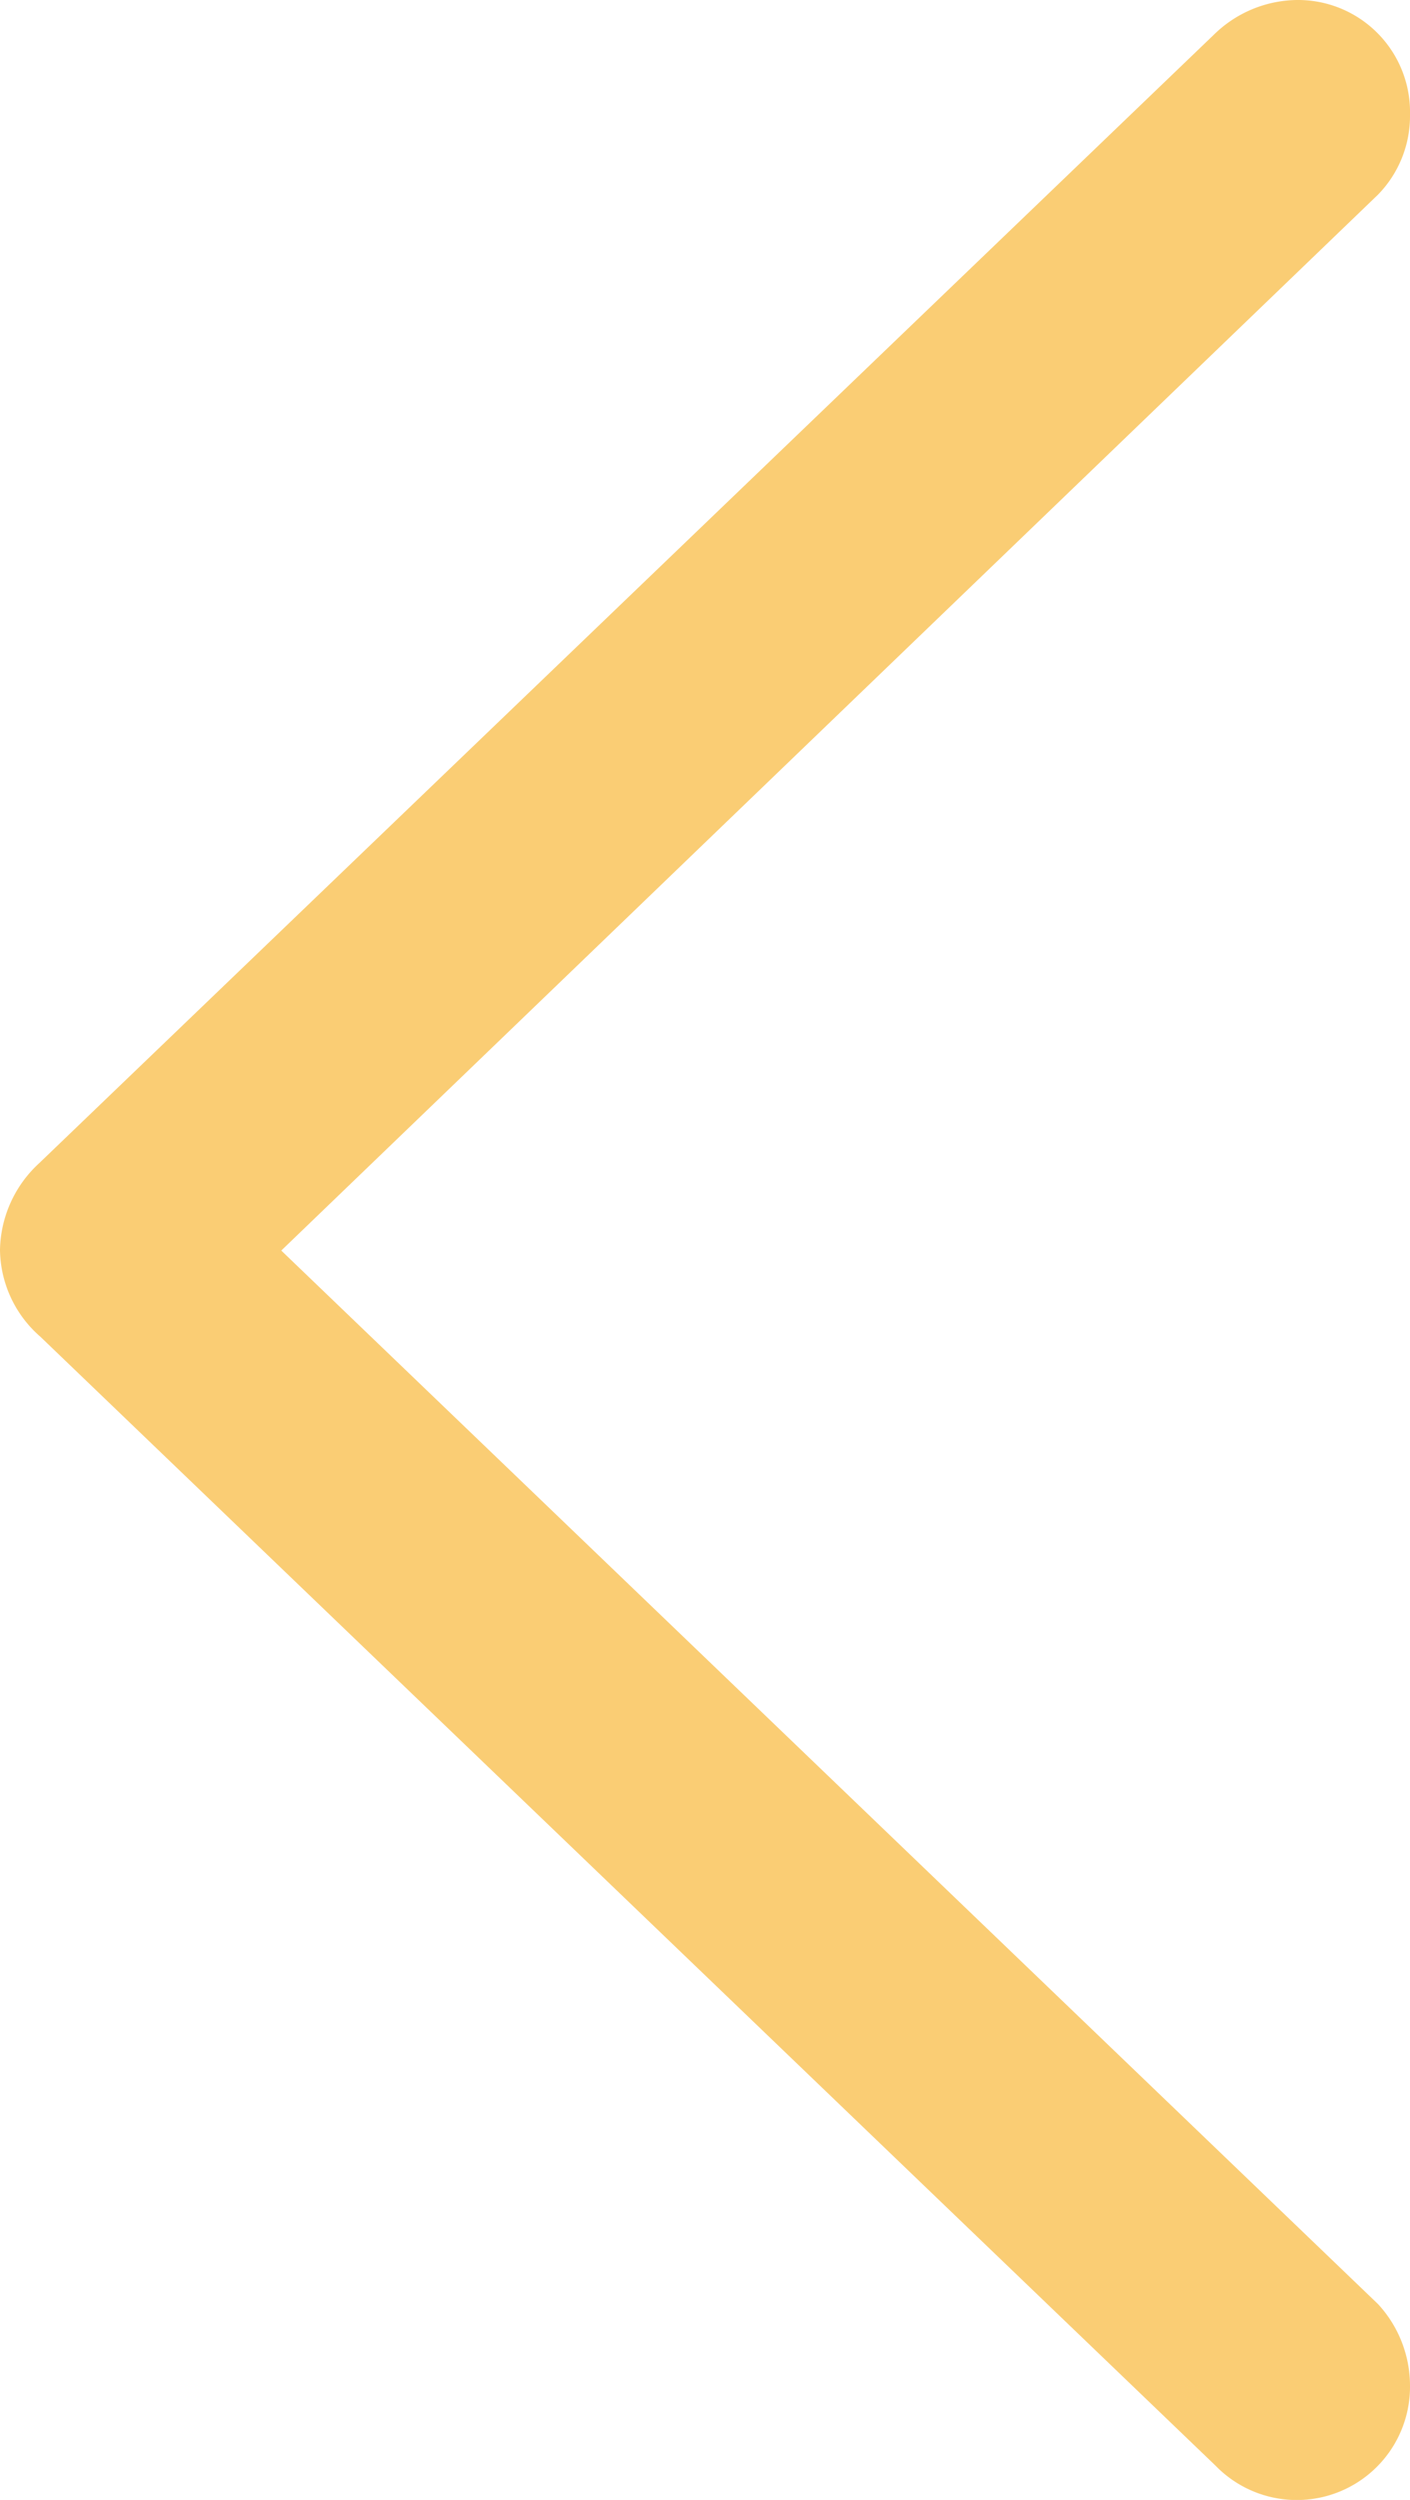 <svg xmlns="http://www.w3.org/2000/svg" viewBox="0 0 23.41 41.5">
    <defs>
        <style>.cls-1{fill:#facd74;opacity:1;}</style>
    </defs>
    <g id="Layer_2" data-name="Layer 2">
        <g id="main">
            <path class="cls-1"
                d="M4.67,20.76,22.88,3.23a1.87,1.87,0,0,0,.53-1.33A1.86,1.86,0,0,0,21.53,0a2,2,0,0,0-1.37.57L.65,19.31A2,2,0,0,0,0,20.75a1.94,1.94,0,0,0,.67,1.44L20.18,40.93a1.88,1.88,0,0,0,3.23-1.33,2,2,0,0,0-.53-1.35Z" />
        </g>
    </g>
</svg>